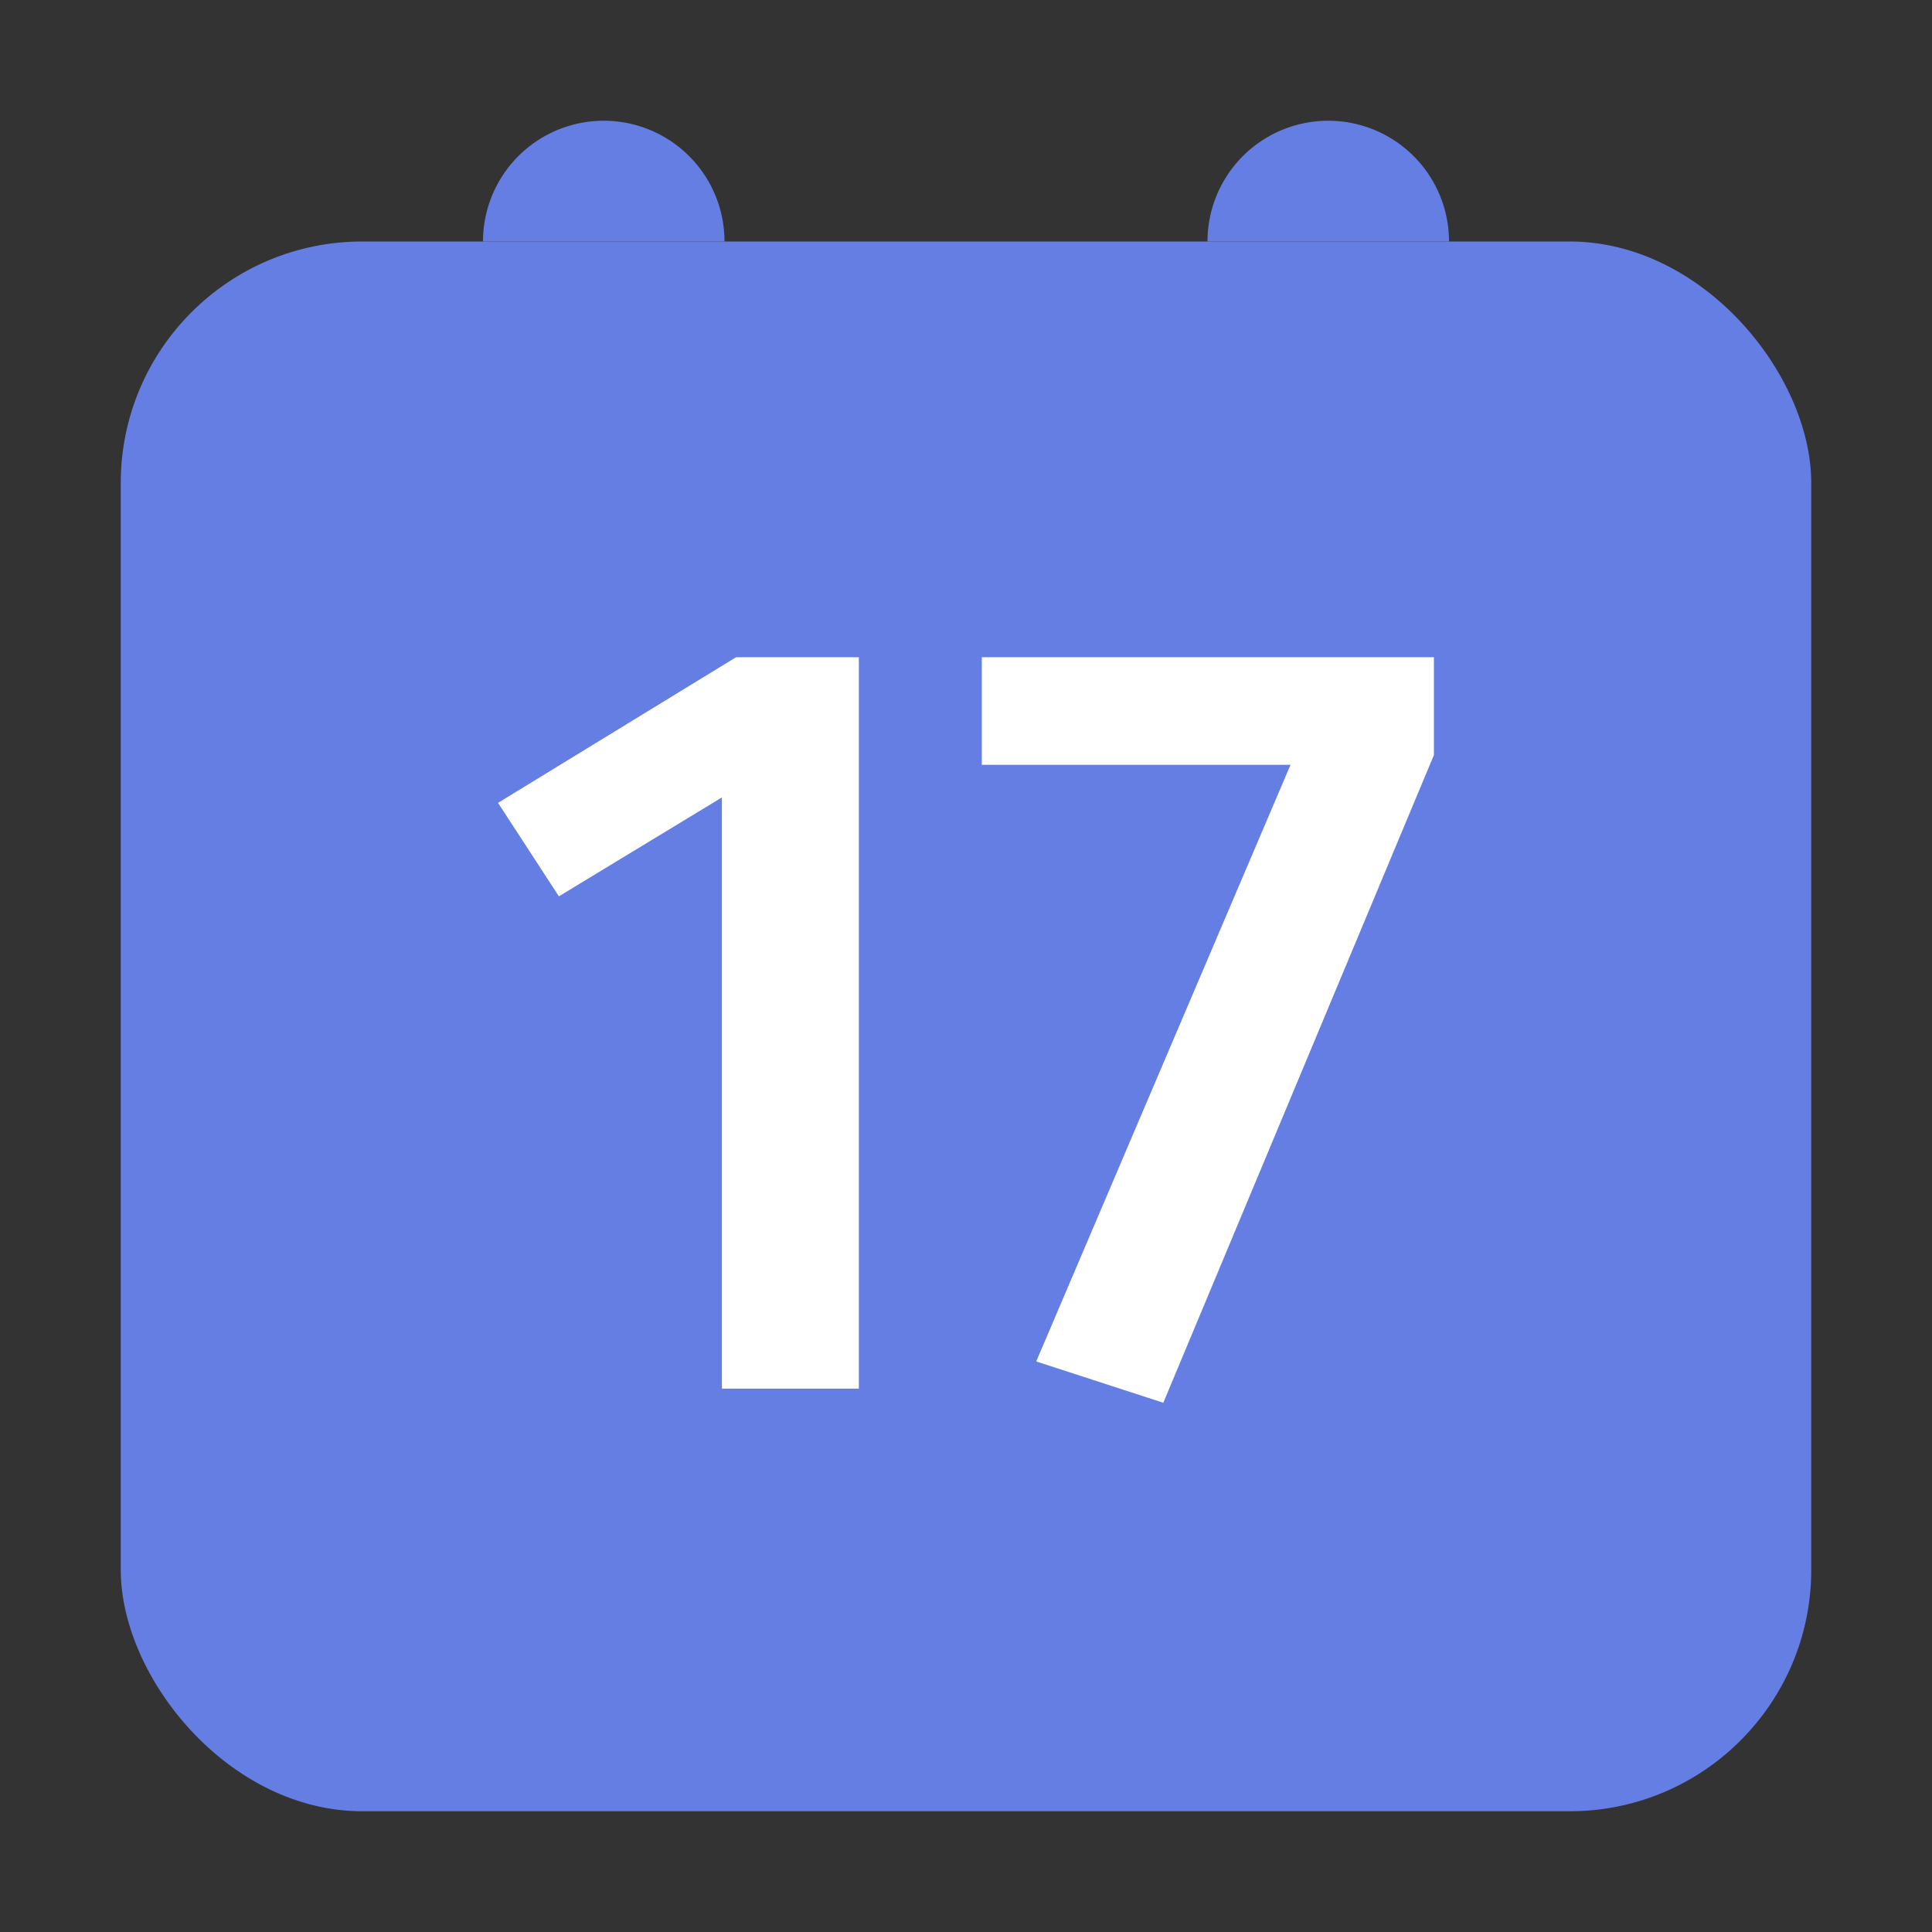 <svg xmlns="http://www.w3.org/2000/svg" width="32" height="32" fill="none" viewBox="0 0 32 32">
  <rect x="0" y="0" width="32" height="32" fill="#333333" stroke="none"/>
  <rect width="28" height="26" x="2" y="4" fill="#657EE4" rx="4"/>
  <path fill="#fff" d="M14.225 10.886V23h-2.268v-9.792l-2.7 1.638-1.008-1.548 3.942-2.412h2.034zm9.525 0v1.62l-4.482 10.728-2.105-.684 4.212-9.882h-5.113v-1.782h7.488z"/>
  <path fill="#657EE4" d="M8 4a2 2 0 114 0H8zM20 4a2 2 0 114 0h-4z"/>
</svg>

